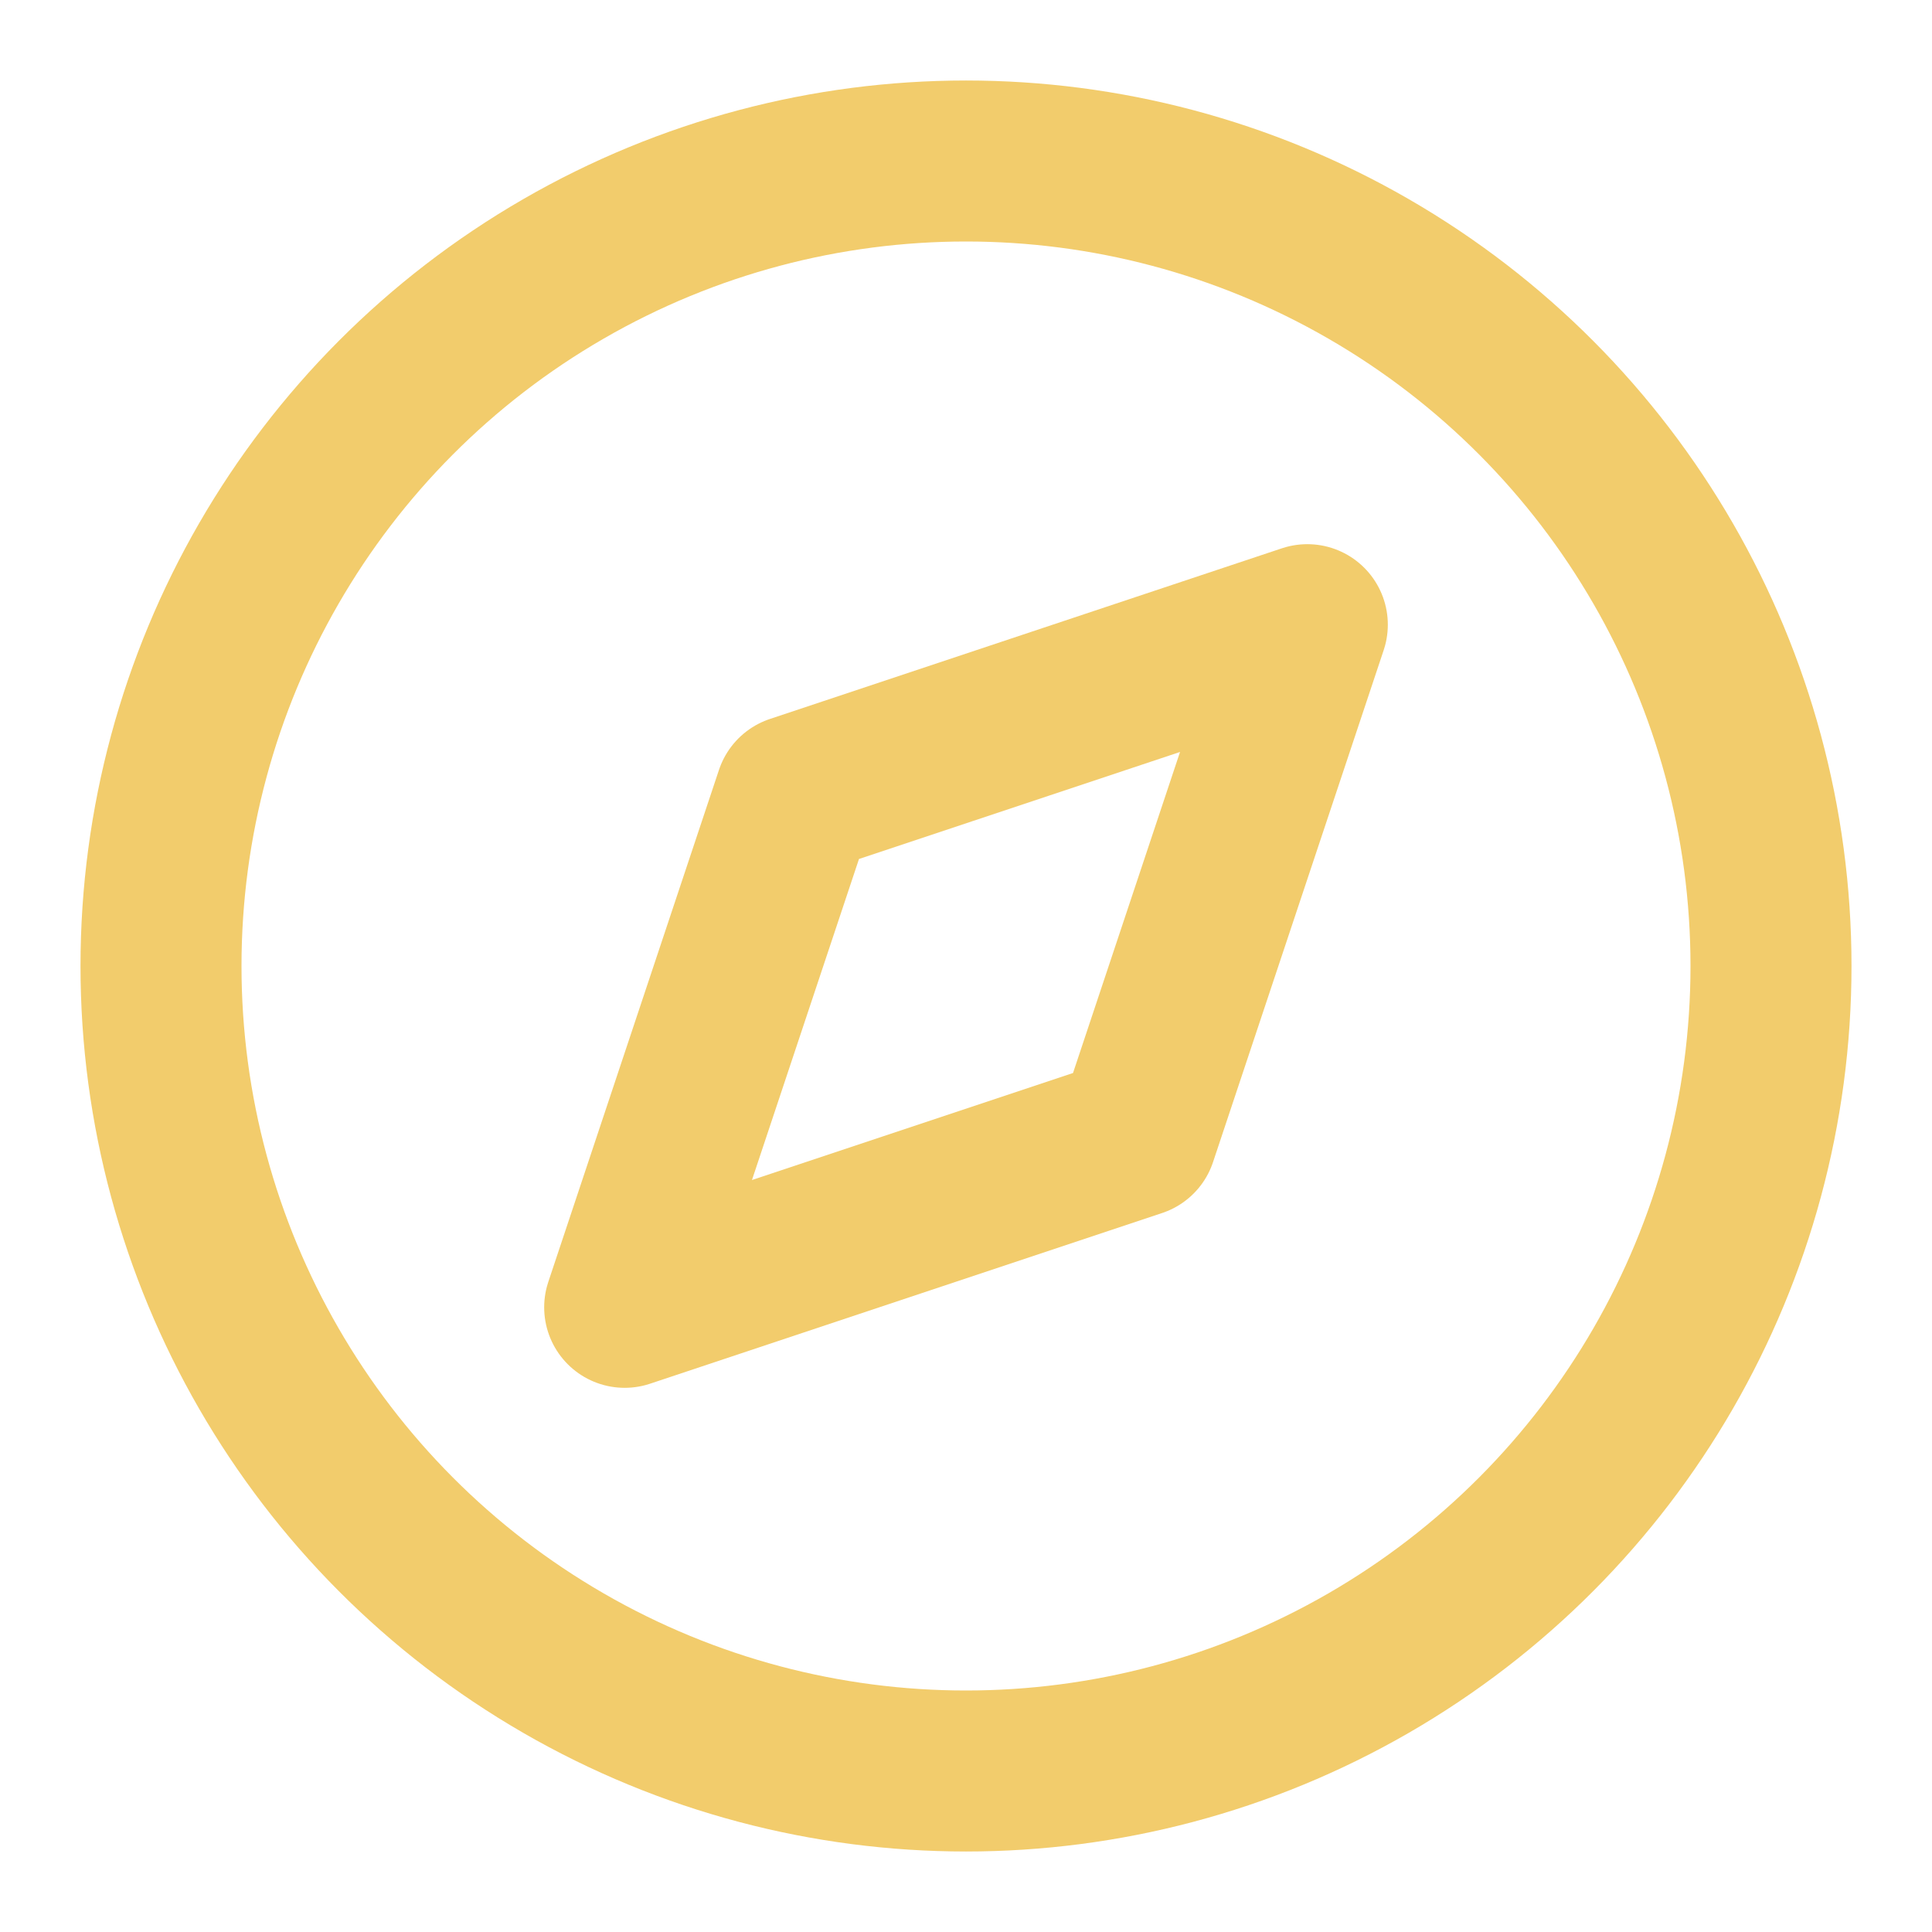 <svg xmlns="http://www.w3.org/2000/svg" width="24" height="24" viewBox="0 0 24 24" fill="none" stroke="#f2cc6c" stroke-width="2" stroke-linecap="round" stroke-linejoin="round" class="feather feather-compass"><circle cx="12" cy="12" r="10"></circle><polygon points="16.24 7.76 14.12 14.12 7.76 16.24 9.88 9.88 16.24 7.76"></polygon></svg>